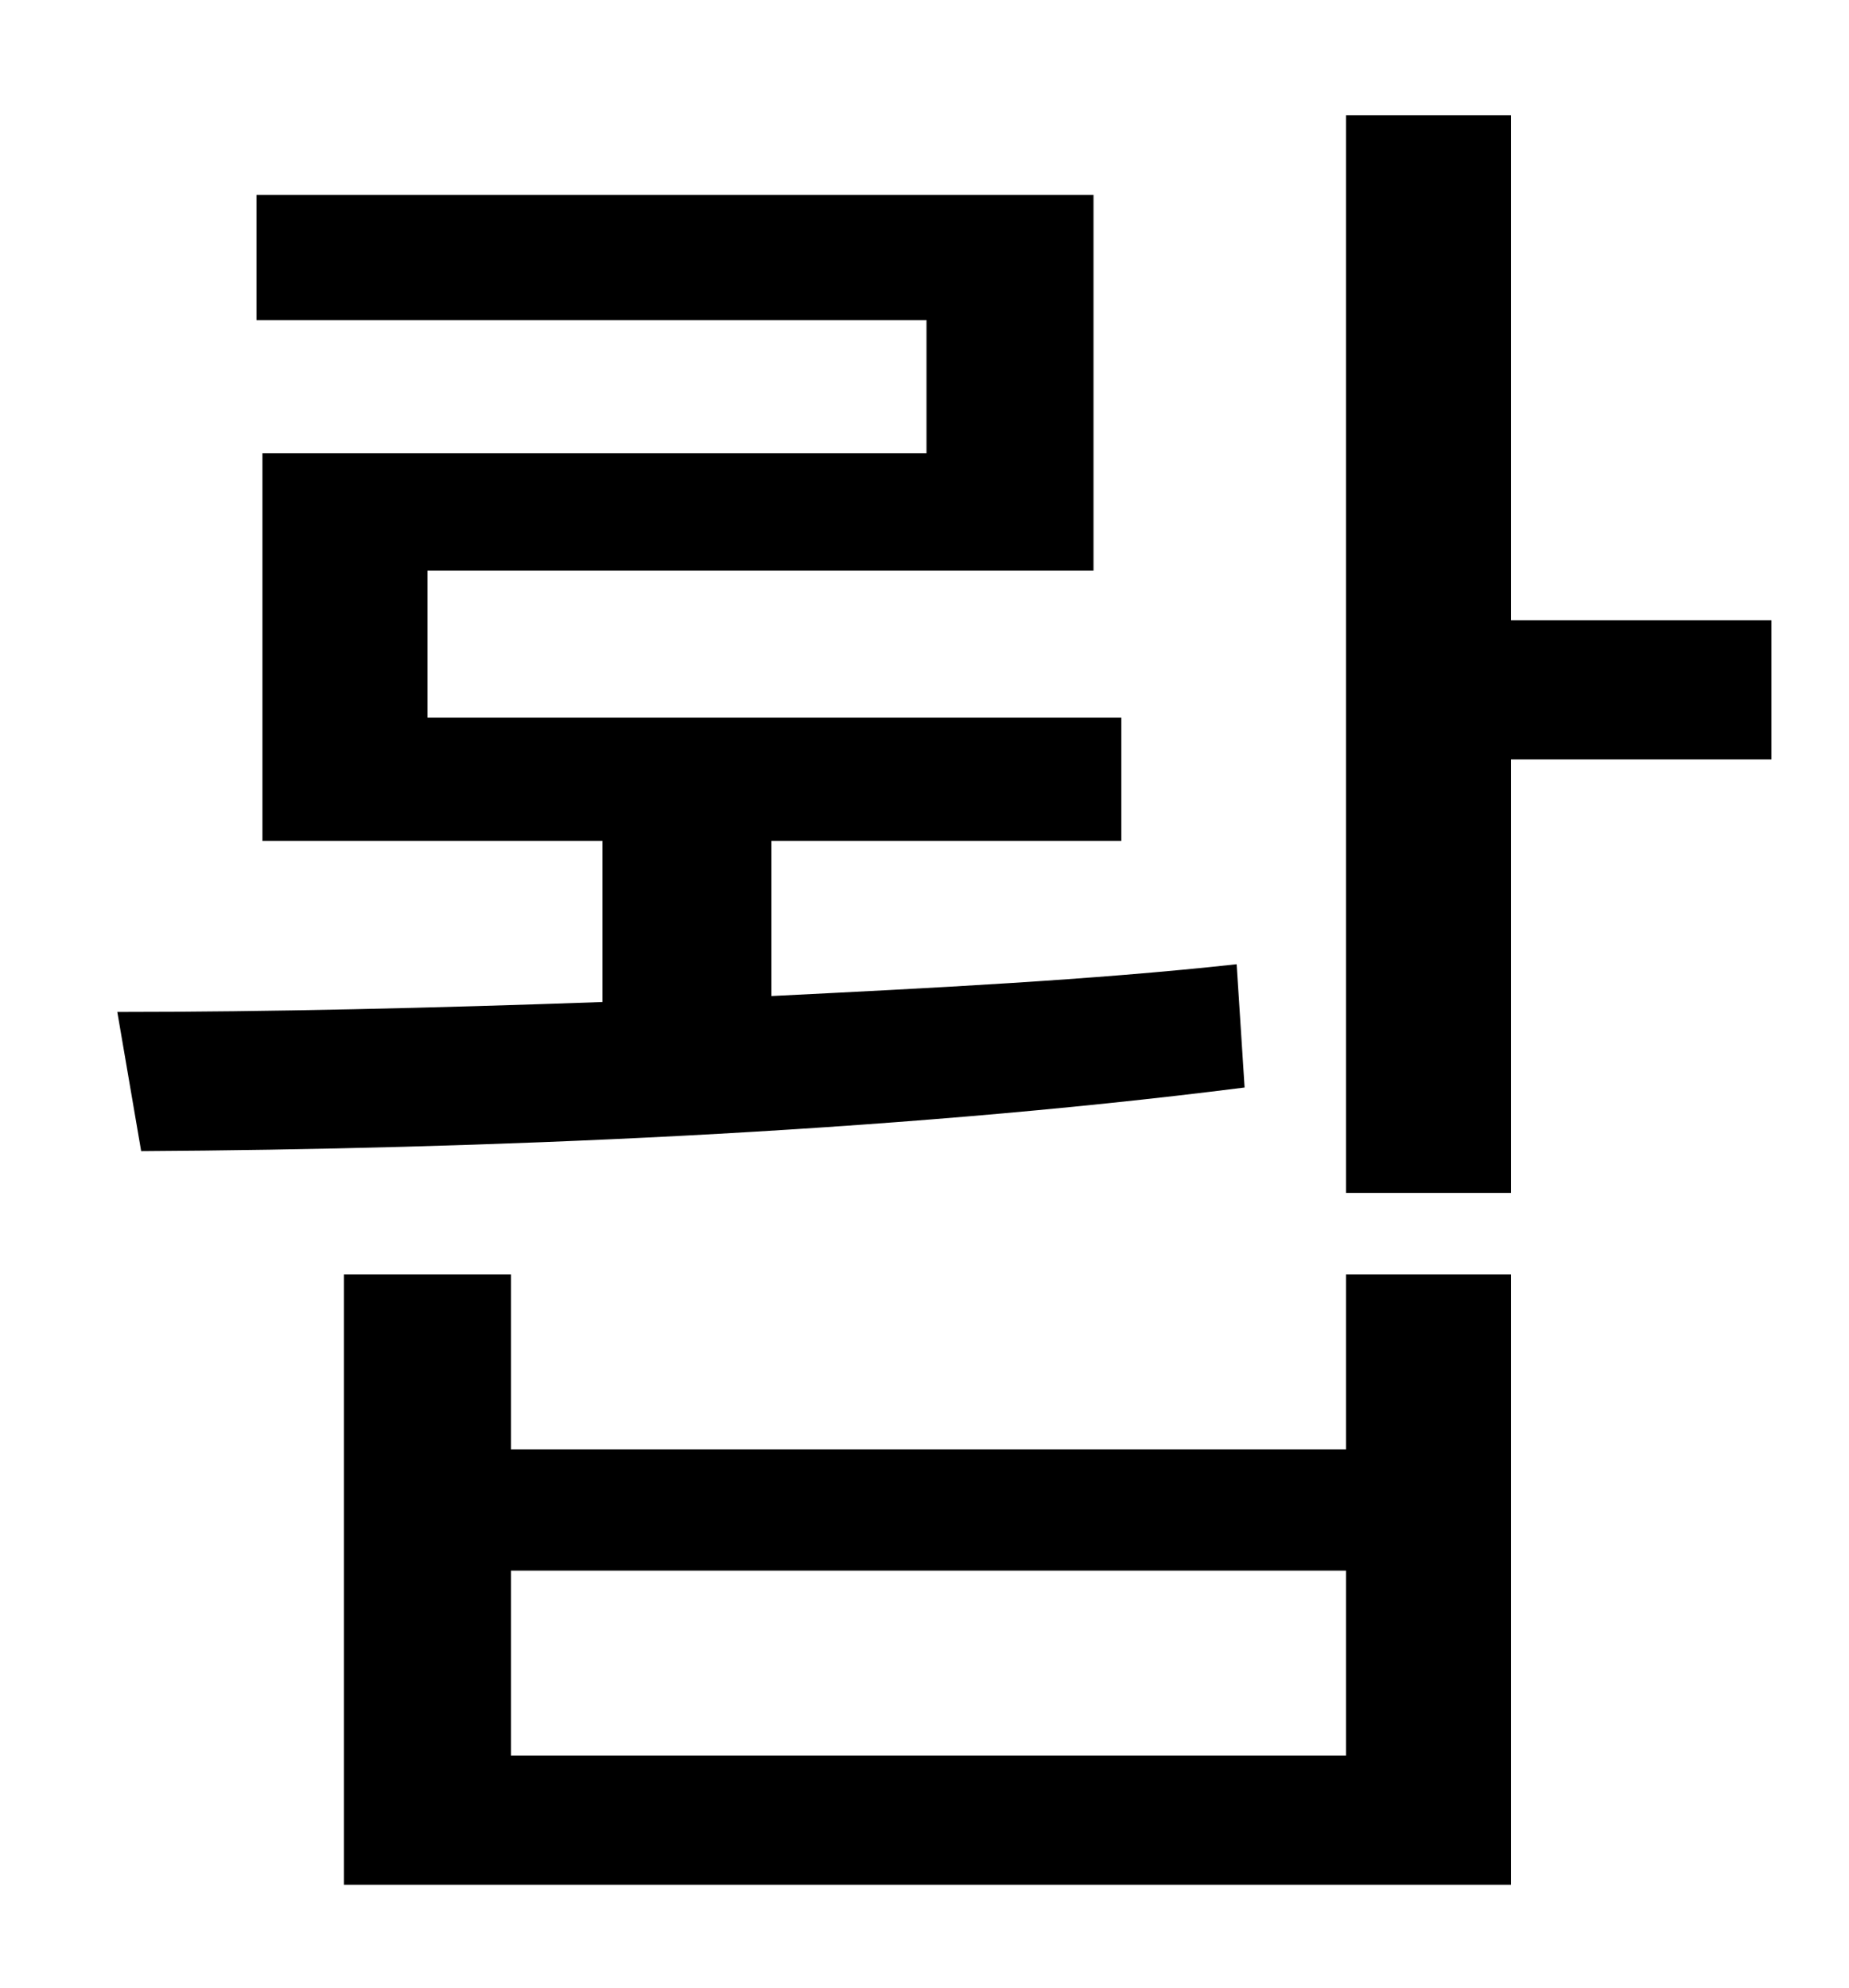<?xml version="1.0" standalone="no"?>
<!DOCTYPE svg PUBLIC "-//W3C//DTD SVG 1.1//EN" "http://www.w3.org/Graphics/SVG/1.1/DTD/svg11.dtd" >
<svg xmlns="http://www.w3.org/2000/svg" xmlns:xlink="http://www.w3.org/1999/xlink" version="1.1" viewBox="-10 0 930 1000">
   <path fill="currentColor"
d="M612 485l4 62c-181 23 -387 31 -555 32l-12 -70c76 0 160 -2 244 -5v-81h-171v-195h334v-67h-337v-63h421v189h-335v74h349v62h-176v78c80 -4 161 -8 234 -16zM667 883v-93h-420v93h420zM667 729v-88h83v307h-587v-307h84v88h420zM881 312v70h-131v218h-83v-542h83v254
h131z" />
</svg>
